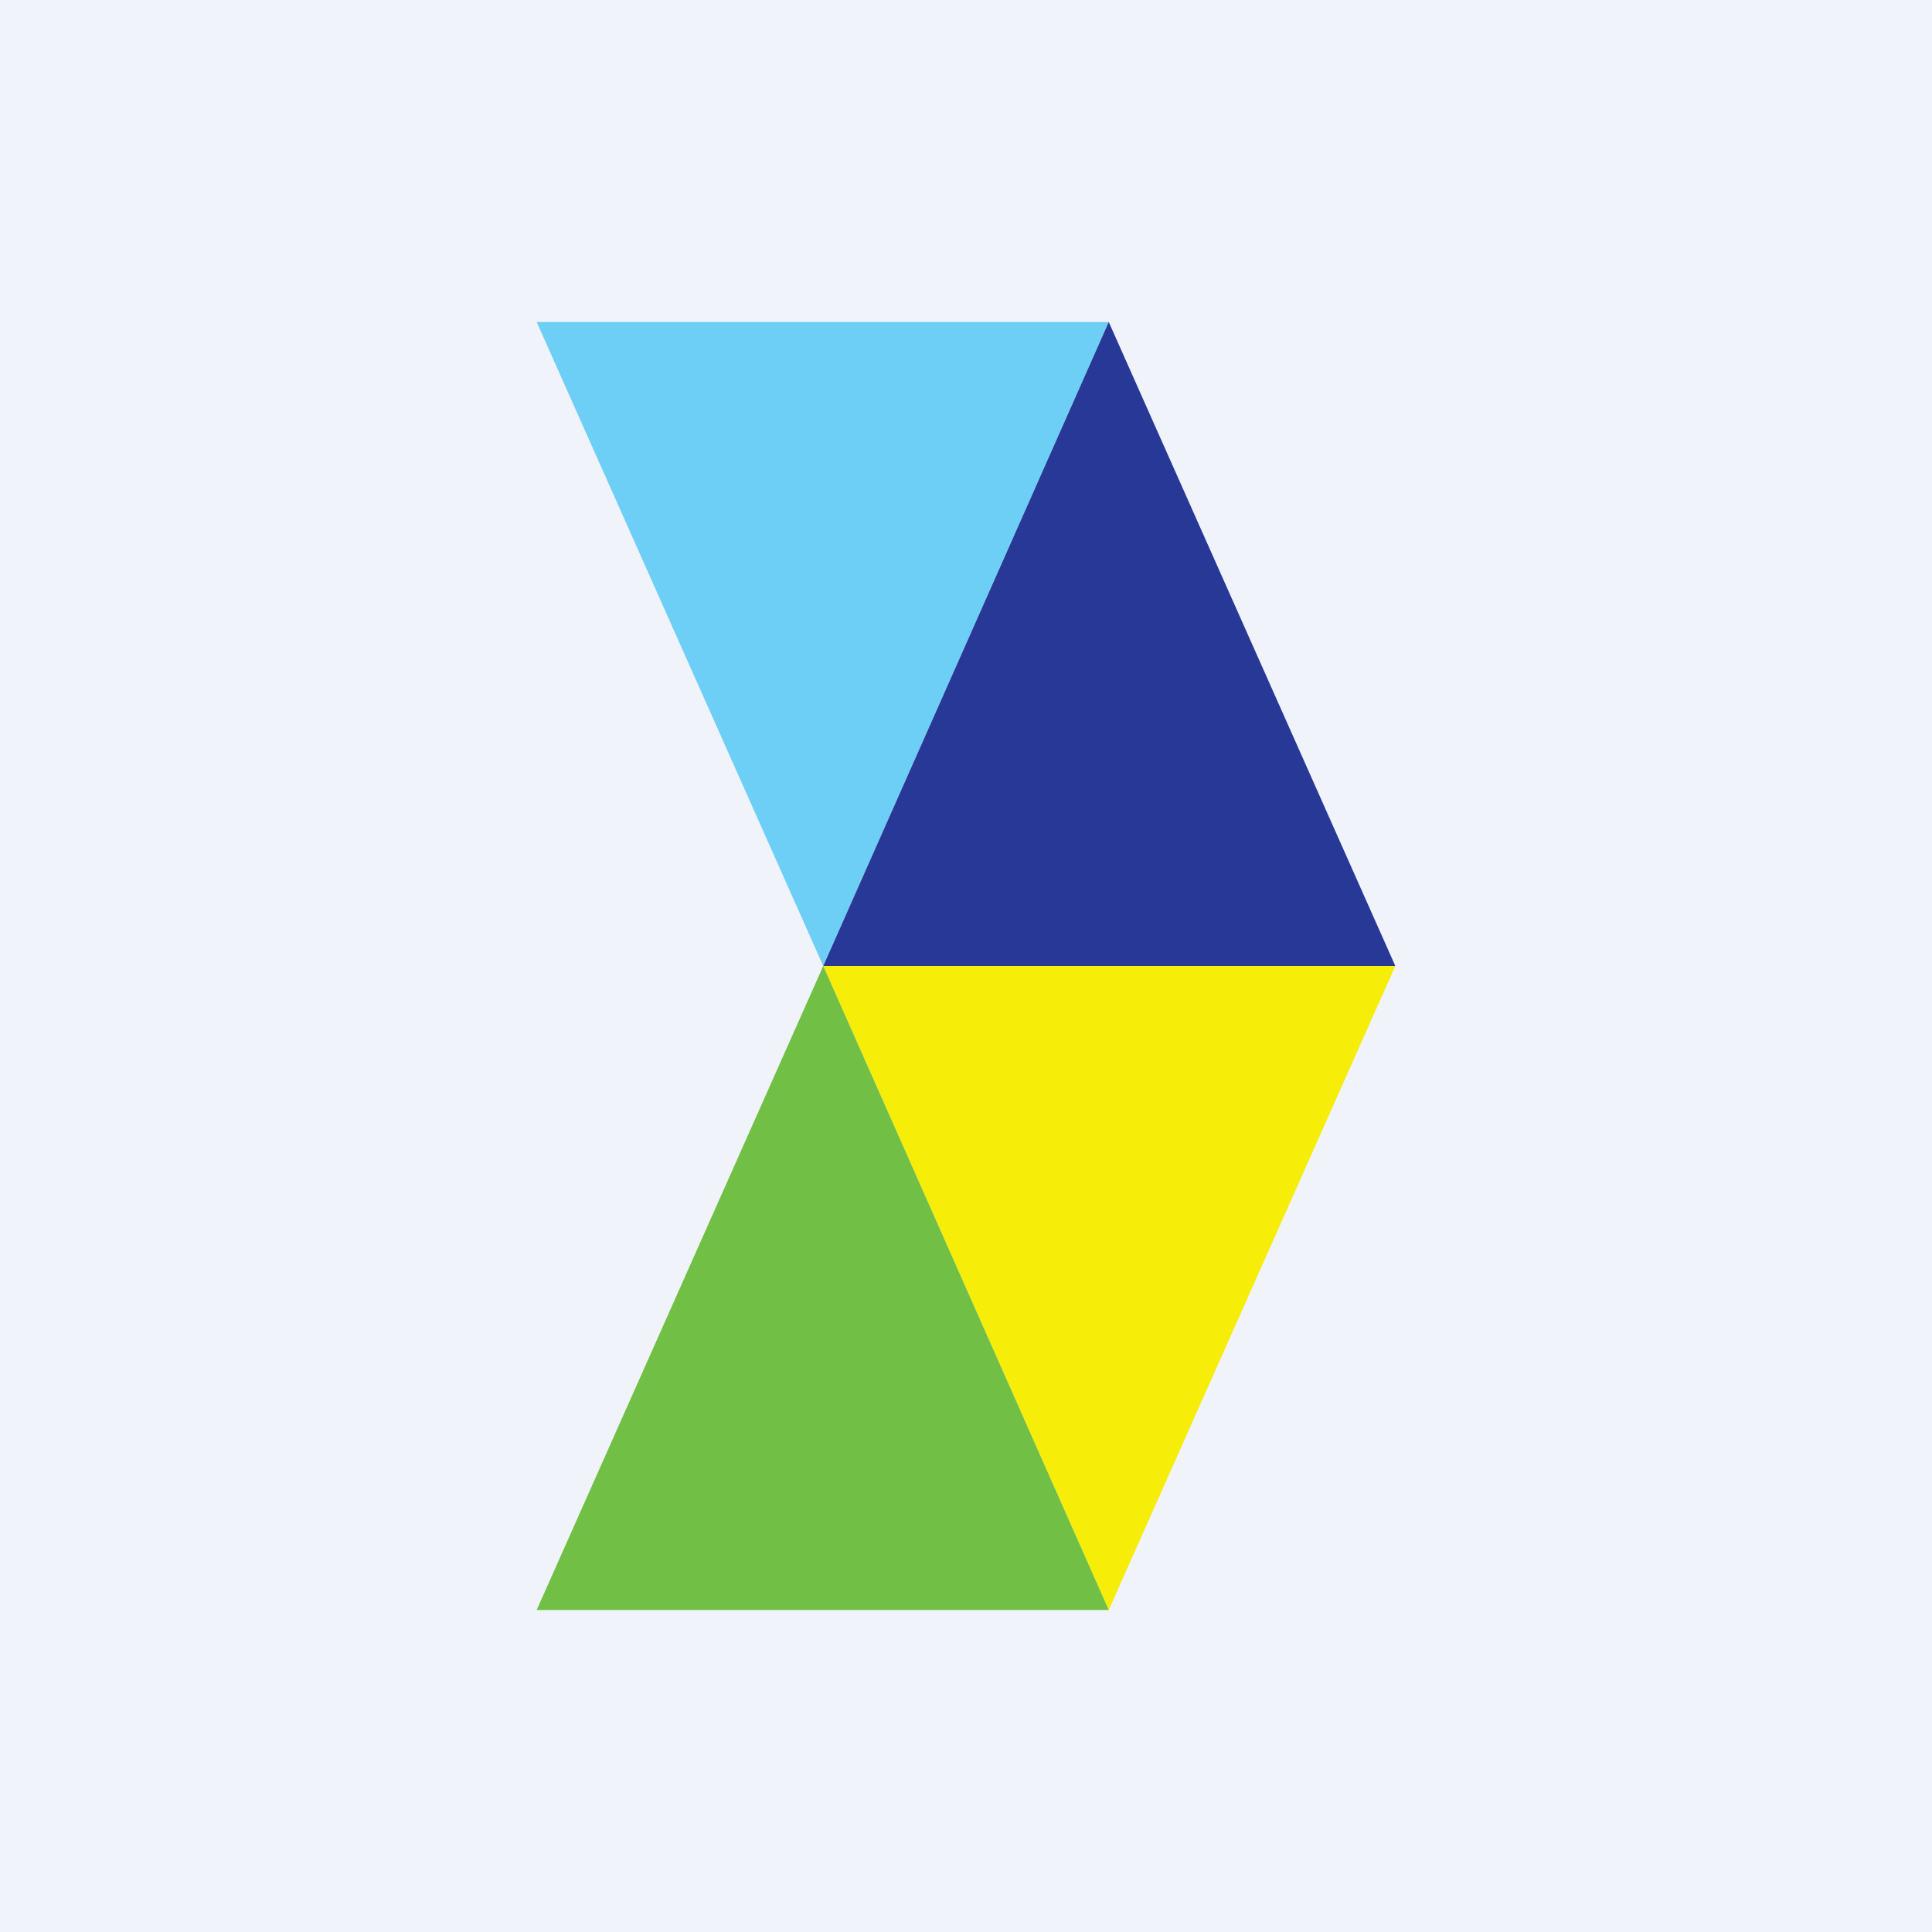 <!-- by TradingView --><svg width="18" height="18" viewBox="0 0 18 18" xmlns="http://www.w3.org/2000/svg"><path fill="#F0F3FA" d="M0 0h18v18H0z"/><path d="m7.67 9 2.66 6L13 9H7.67Z" fill="#F6ED08"/><path d="m5 3 2.67 6 2.66-6H5Z" fill="#6ECFF6"/><path d="m5 15 2.67-6 2.66 6H5Z" fill="#71BF44"/><path d="m7.67 9 2.66-6L13 9H7.67Z" fill="#273896"/></svg>